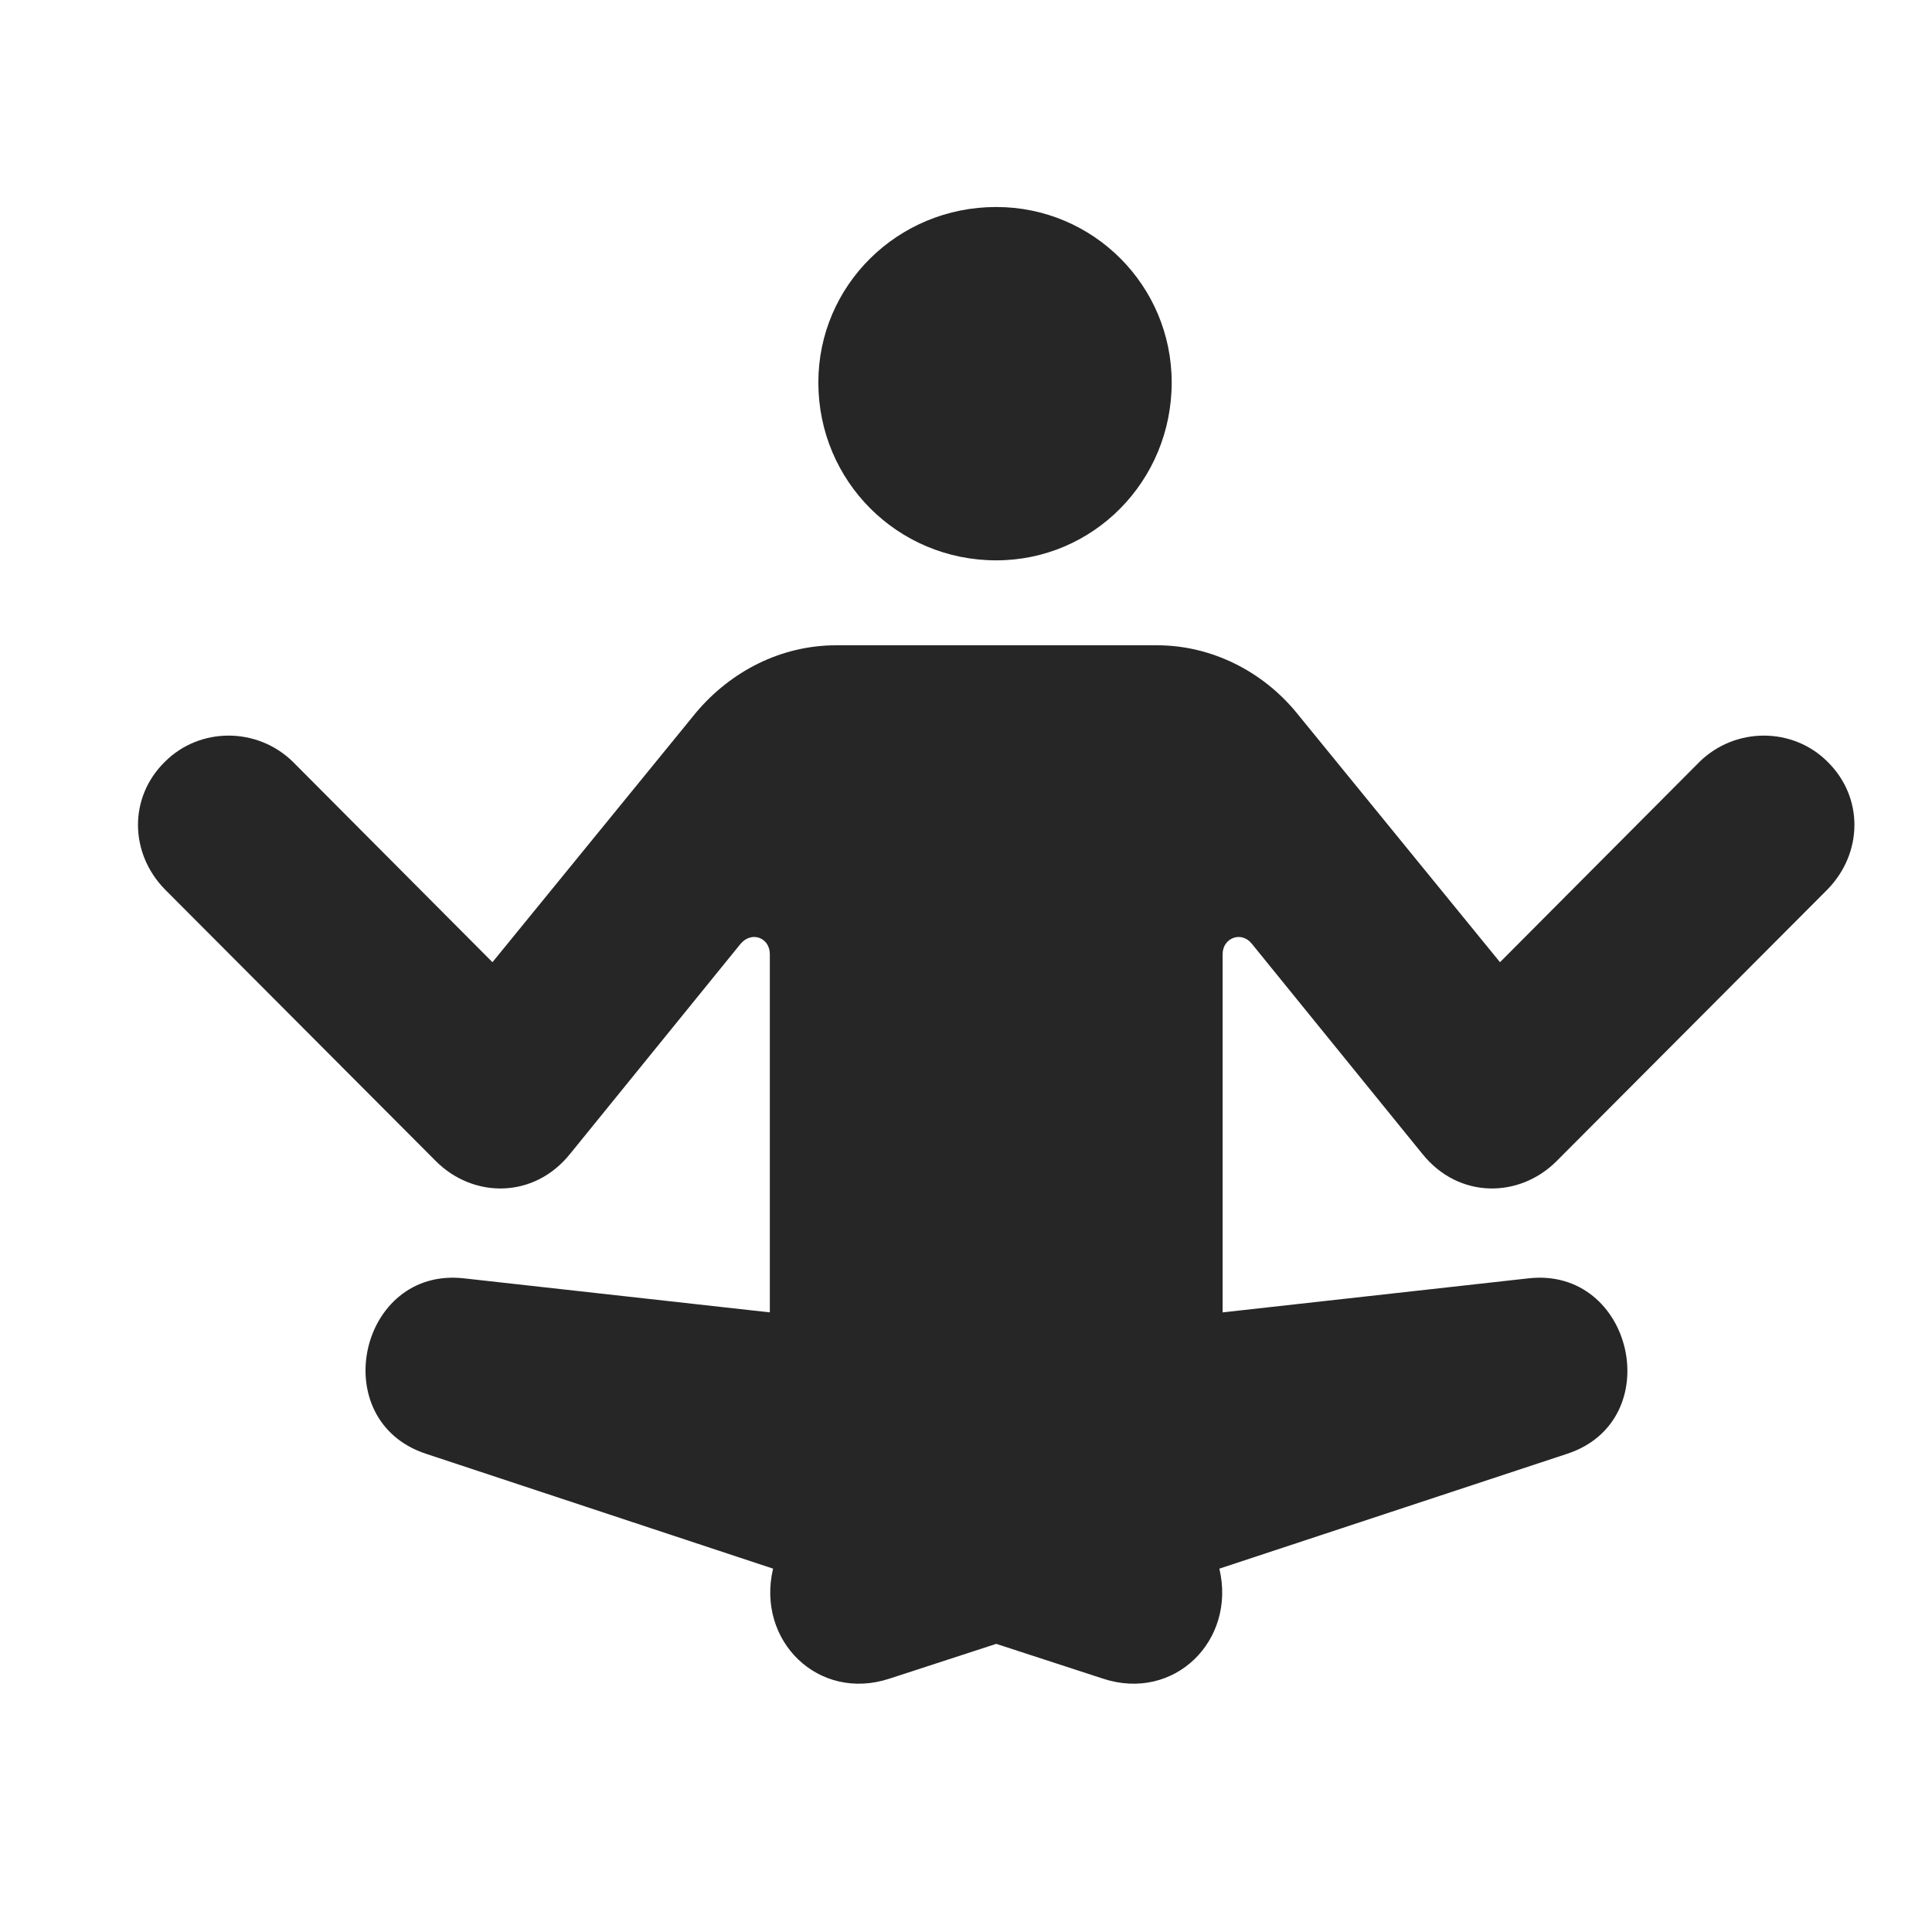 <svg width="28" height="28" viewBox="0 0 28 28" fill="none" xmlns="http://www.w3.org/2000/svg">
<path d="M2.391 12.891L6.317 16.828C6.856 17.367 7.735 17.379 8.262 16.723L10.735 13.676C10.899 13.488 11.157 13.594 11.157 13.828V19.02L6.727 18.527C5.204 18.352 4.711 20.59 6.176 21.07L11.204 22.734C10.957 23.777 11.86 24.668 12.891 24.328L14.438 23.824L15.985 24.328C17.016 24.668 17.919 23.777 17.672 22.734L22.711 21.07C24.176 20.59 23.672 18.352 22.149 18.527L17.719 19.02V13.828C17.719 13.594 17.989 13.488 18.141 13.676L20.614 16.723C21.141 17.379 22.02 17.367 22.559 16.828L26.485 12.891C27 12.363 27.012 11.555 26.485 11.039C25.981 10.535 25.149 10.535 24.633 11.039L21.739 13.945L18.786 10.324C18.294 9.727 17.555 9.352 16.77 9.352H12.118C11.321 9.352 10.594 9.727 10.09 10.324L7.137 13.945L4.243 11.039C3.727 10.535 2.895 10.535 2.391 11.039C1.864 11.555 1.875 12.363 2.391 12.891ZM14.438 8.121C15.844 8.121 16.981 6.973 16.981 5.543C16.981 4.137 15.844 3 14.438 3C13.008 3 11.86 4.137 11.86 5.543C11.86 6.973 13.008 8.121 14.438 8.121Z" fill="black" fill-opacity="0.85"/>
</svg>

